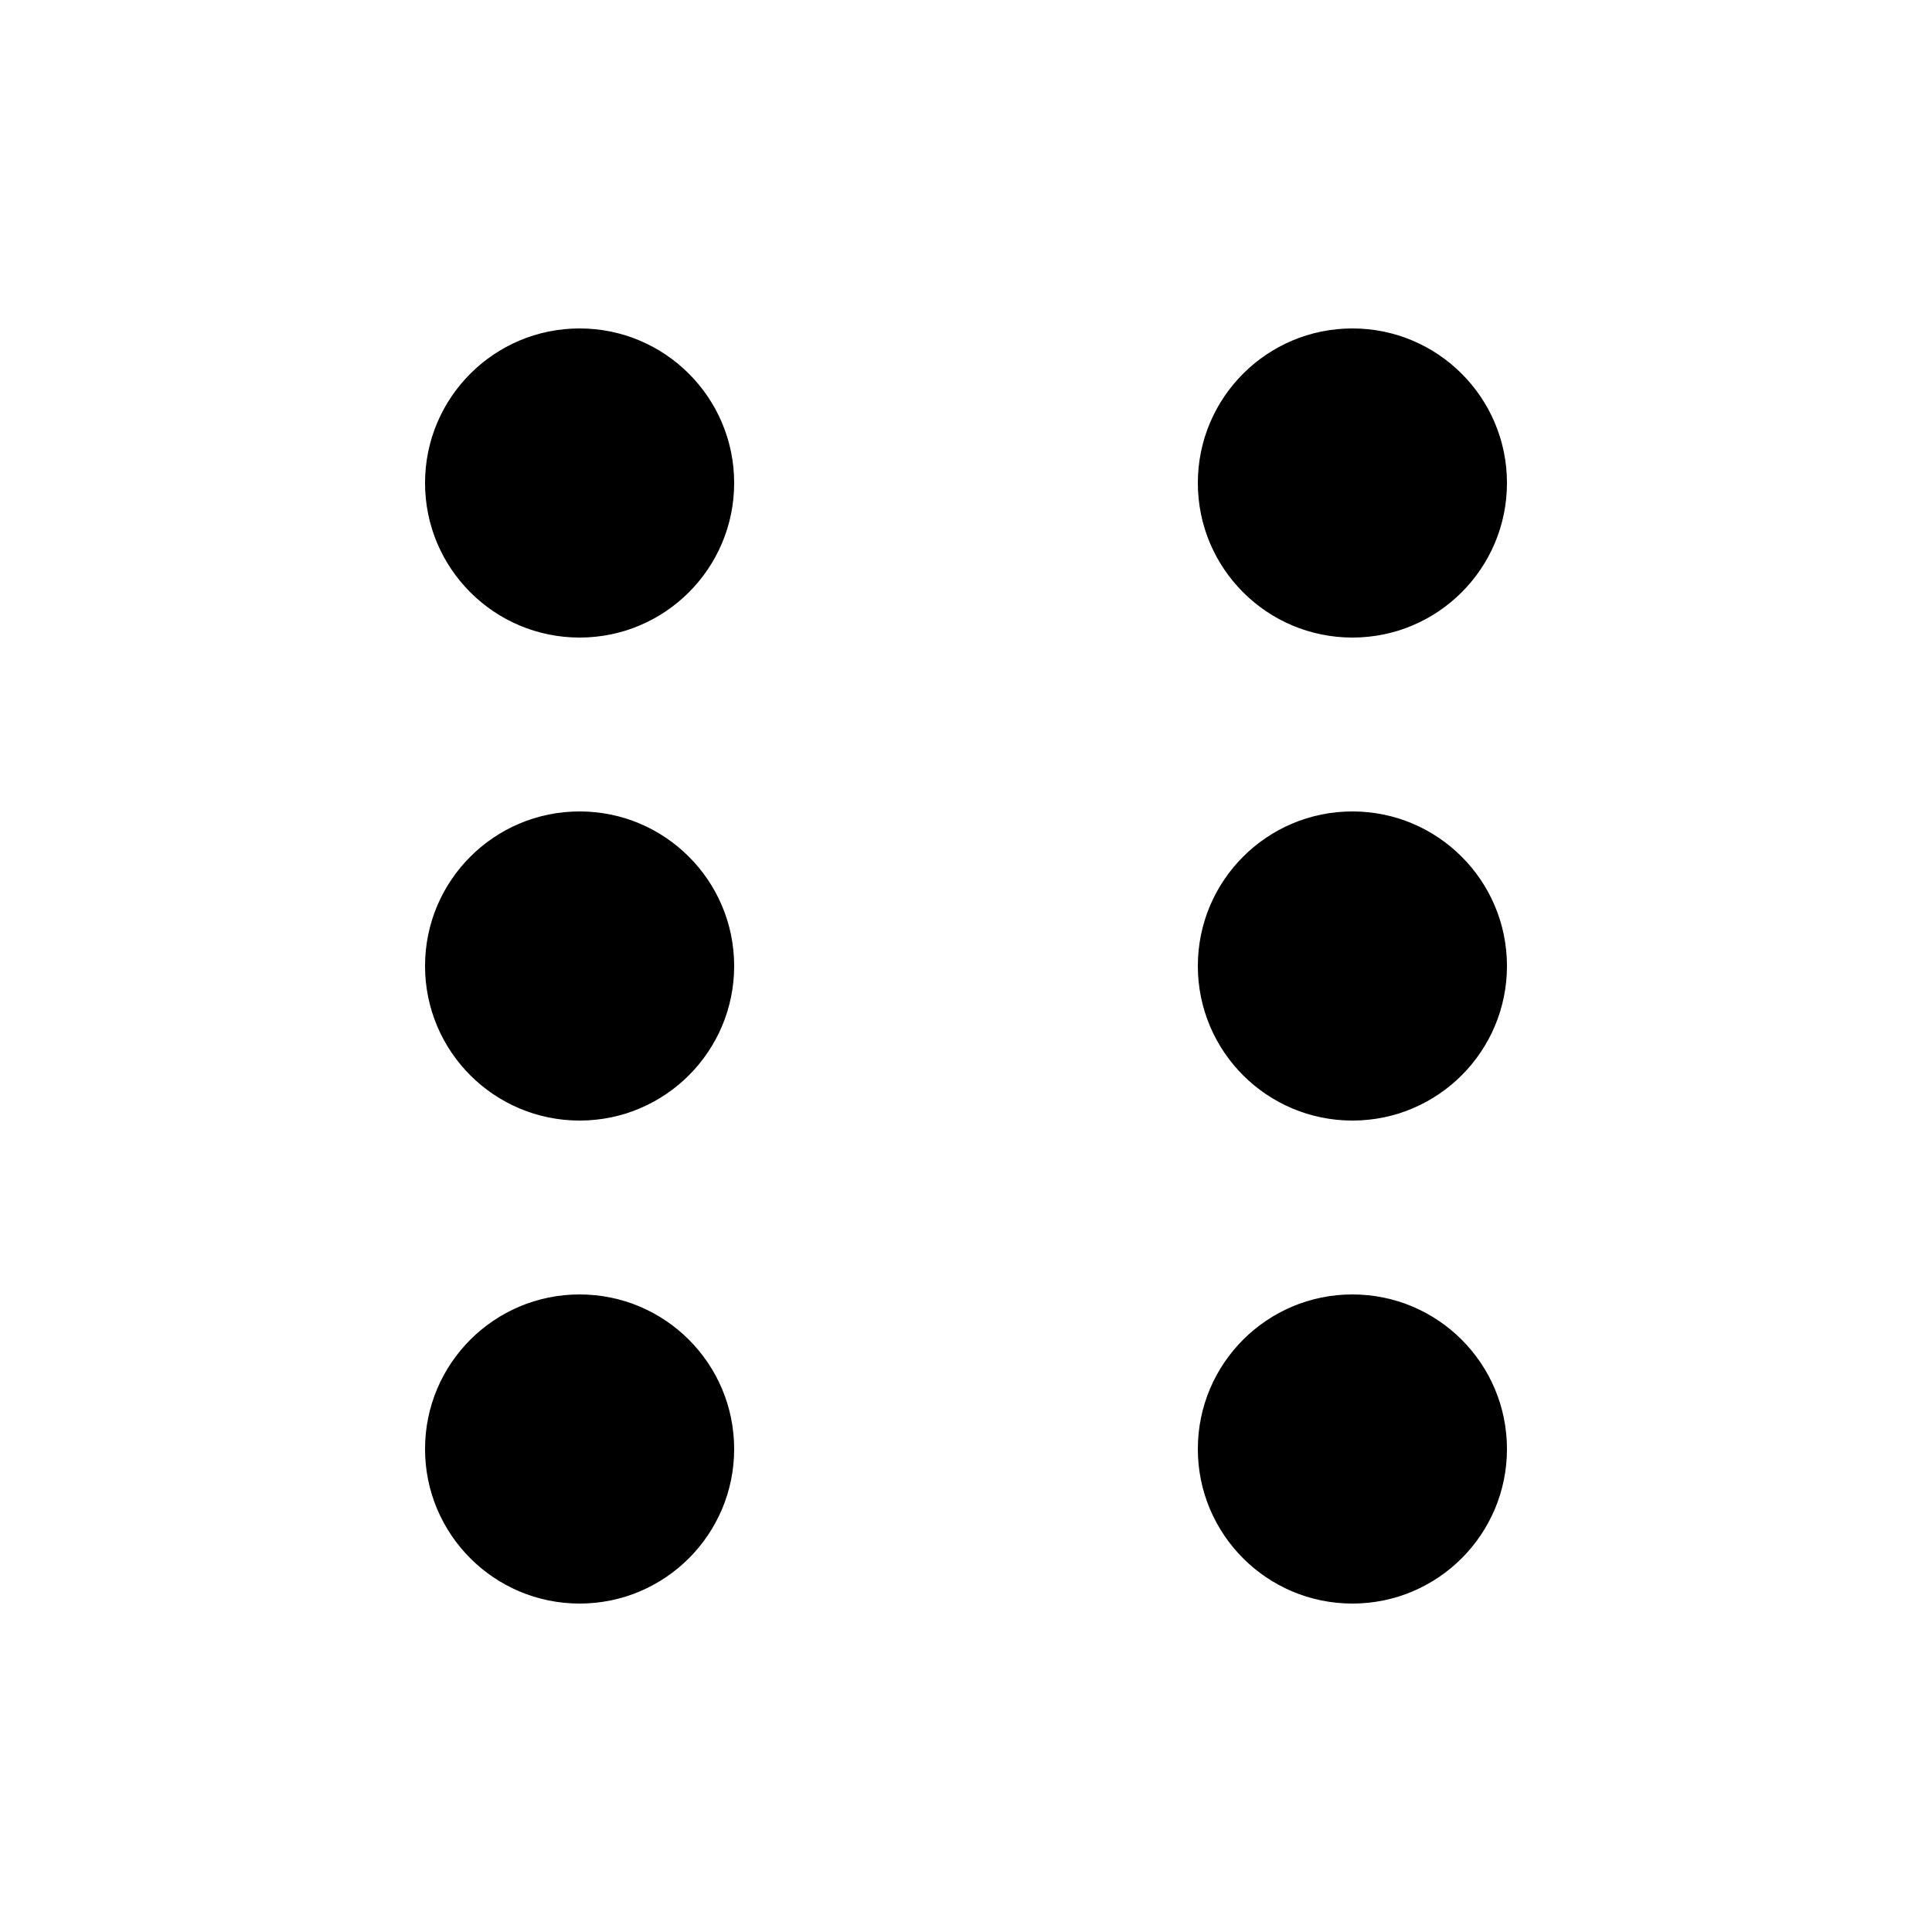 <svg xmlns="http://www.w3.org/2000/svg" width="100" height="100" viewBox="0 0 100 100" style="border-radius:10px;background-color:#fff"><circle cx="30" cy="25" r="8"/><circle cx="30" cy="50" r="8"/><circle cx="30" cy="75" r="8"/><circle cx="70" cy="25" r="8"/><circle cx="70" cy="50" r="8"/><circle cx="70" cy="75" r="8"/></svg>